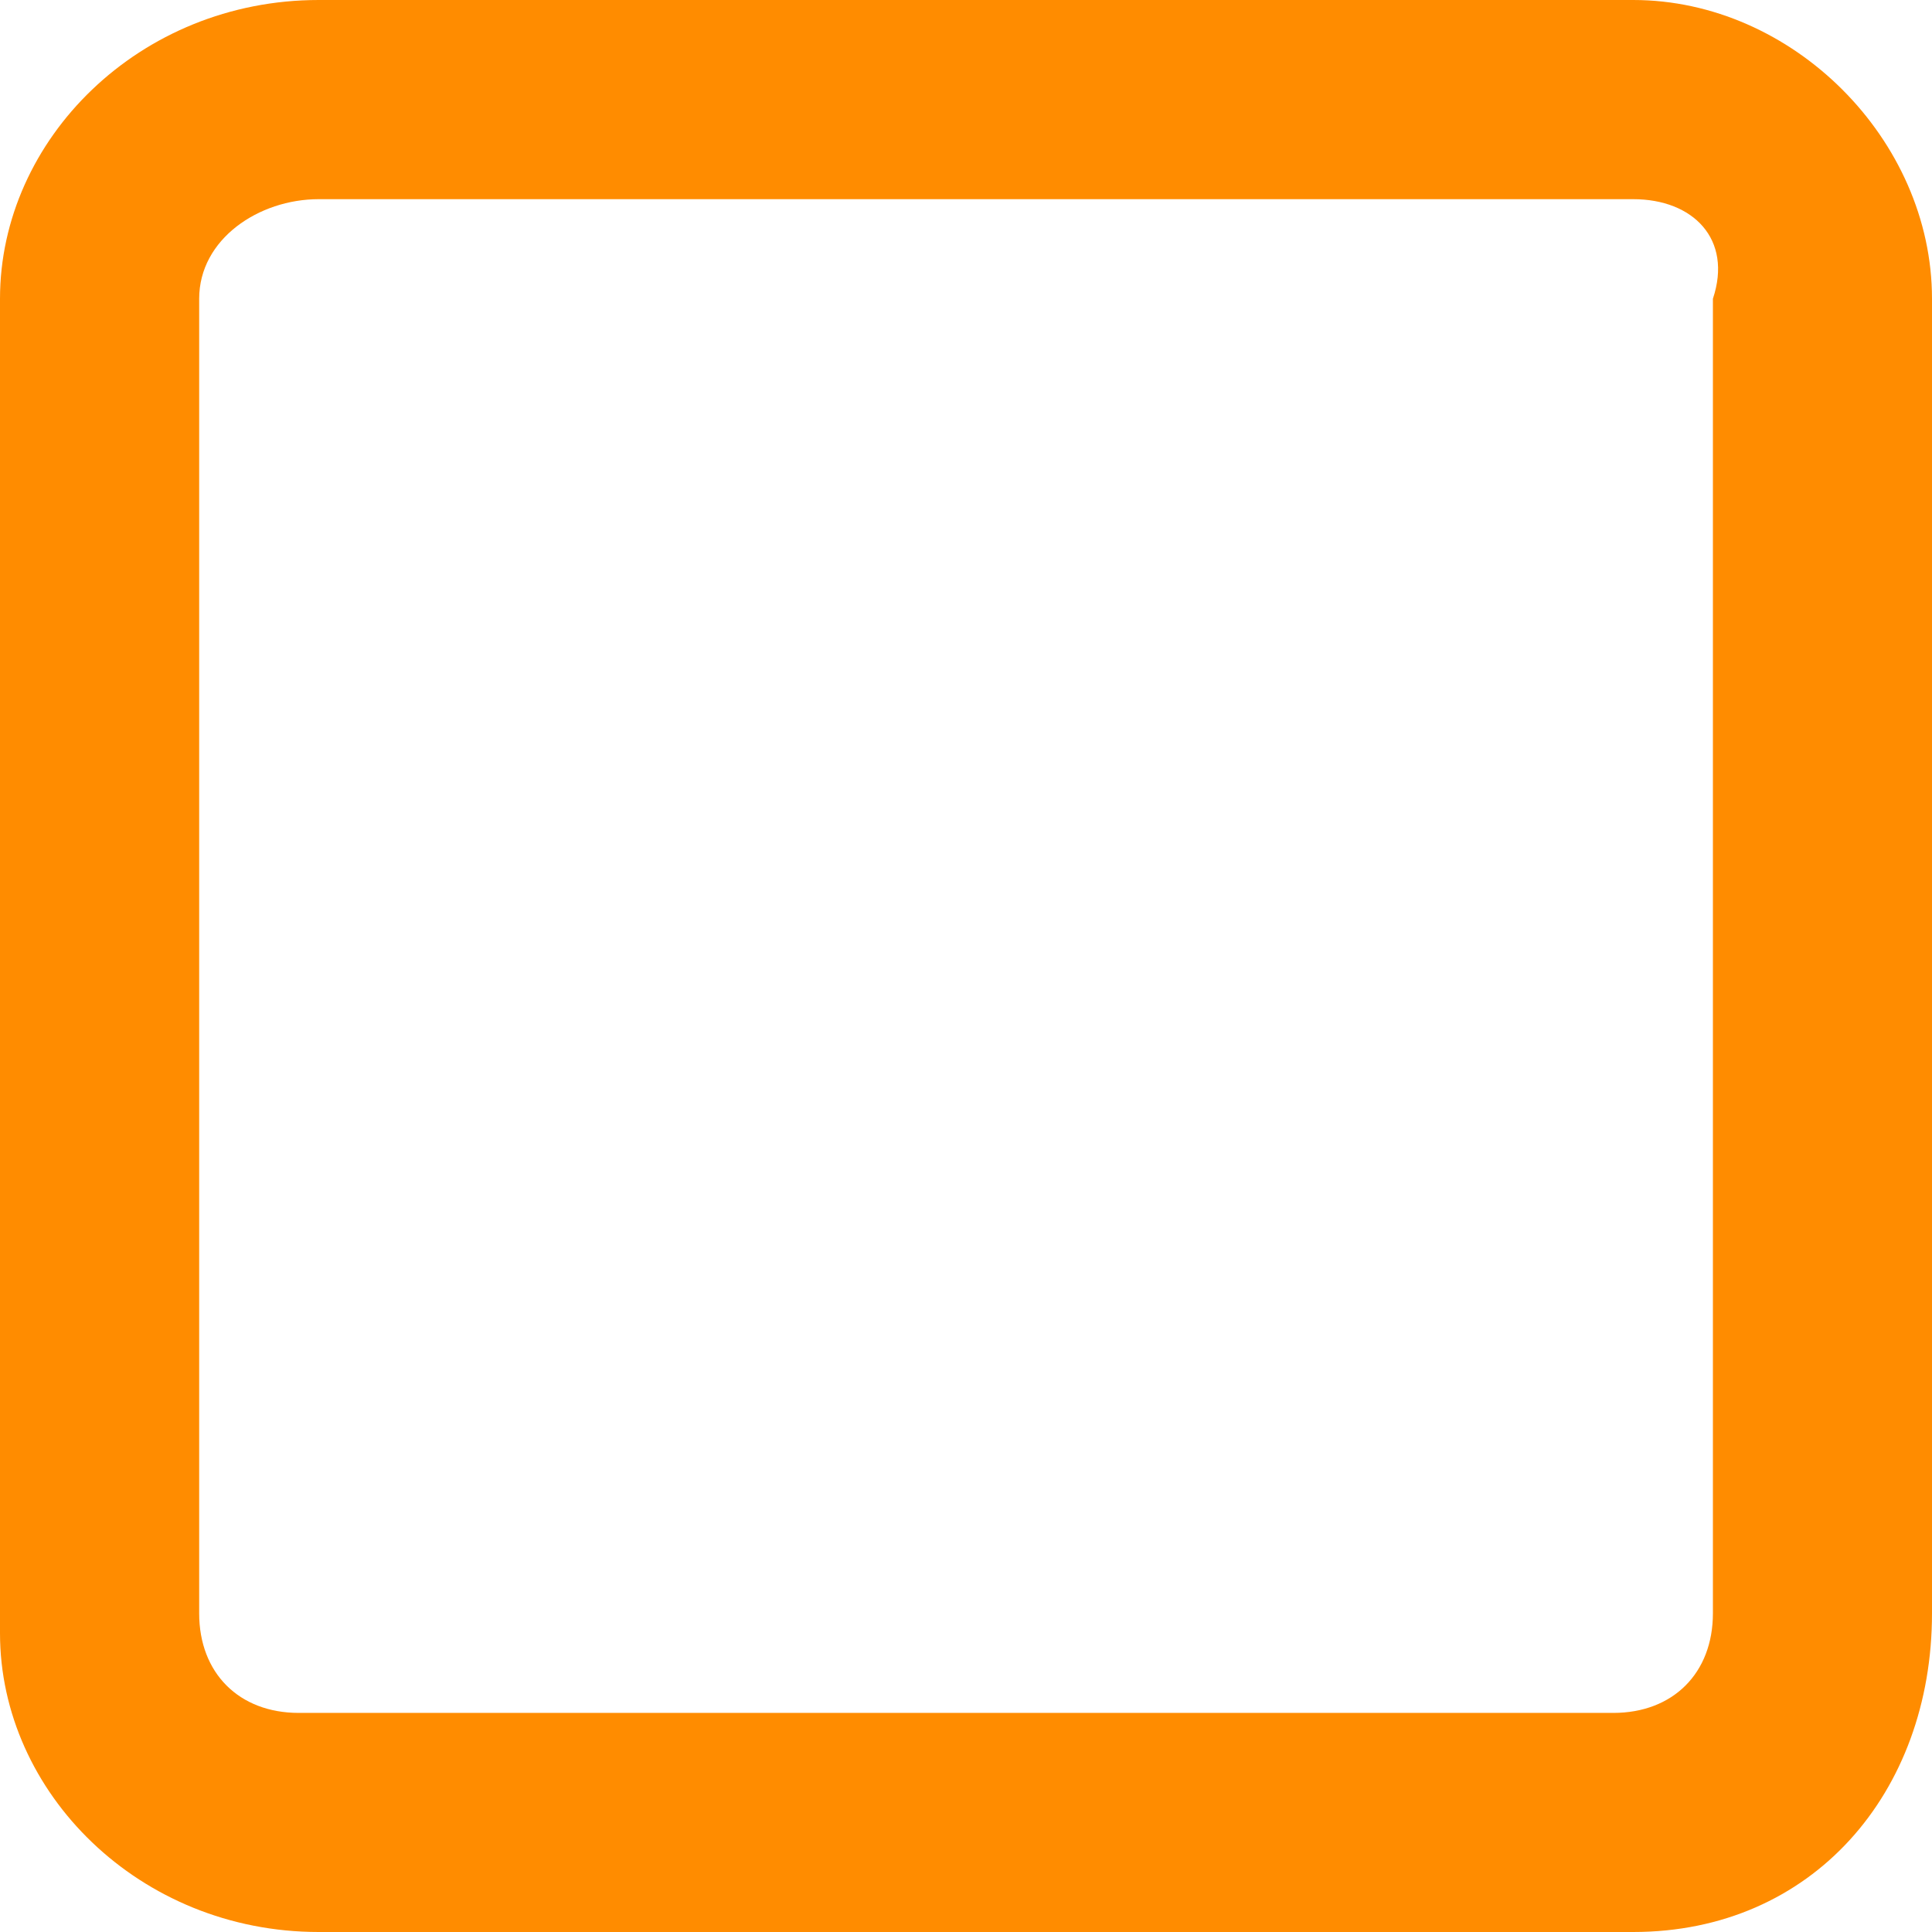 <?xml version="1.0" encoding="utf-8"?>
<!-- Generator: Adobe Illustrator 22.0.1, SVG Export Plug-In . SVG Version: 6.00 Build 0)  -->
<svg version="1.1" id="Capa_1" xmlns="http://www.w3.org/2000/svg" xmlns:xlink="http://www.w3.org/1999/xlink" x="0px" y="0px"
	 viewBox="0 0 9.7 9.7" enable-background="new 0 0 9.7 9.7" xml:space="preserve">
<path fill="#FF8C00" d="M8.2,9.7H1.6C0.7,9.7,0,9,0,8.2V1.5C0,0.7,0.7,0,1.6,0h6.6c0.8,0,1.5,0.7,1.5,1.5v6.6C9.7,9,9.1,9.7,8.2,9.7
	z M1.6,1C1.3,1,1,1.2,1,1.5v6.6c0,0.3,0.2,0.5,0.5,0.5h6.6c0.3,0,0.5-0.2,0.5-0.5V1.5C8.7,1.2,8.5,1,8.2,1H1.6z"/>
</svg>
